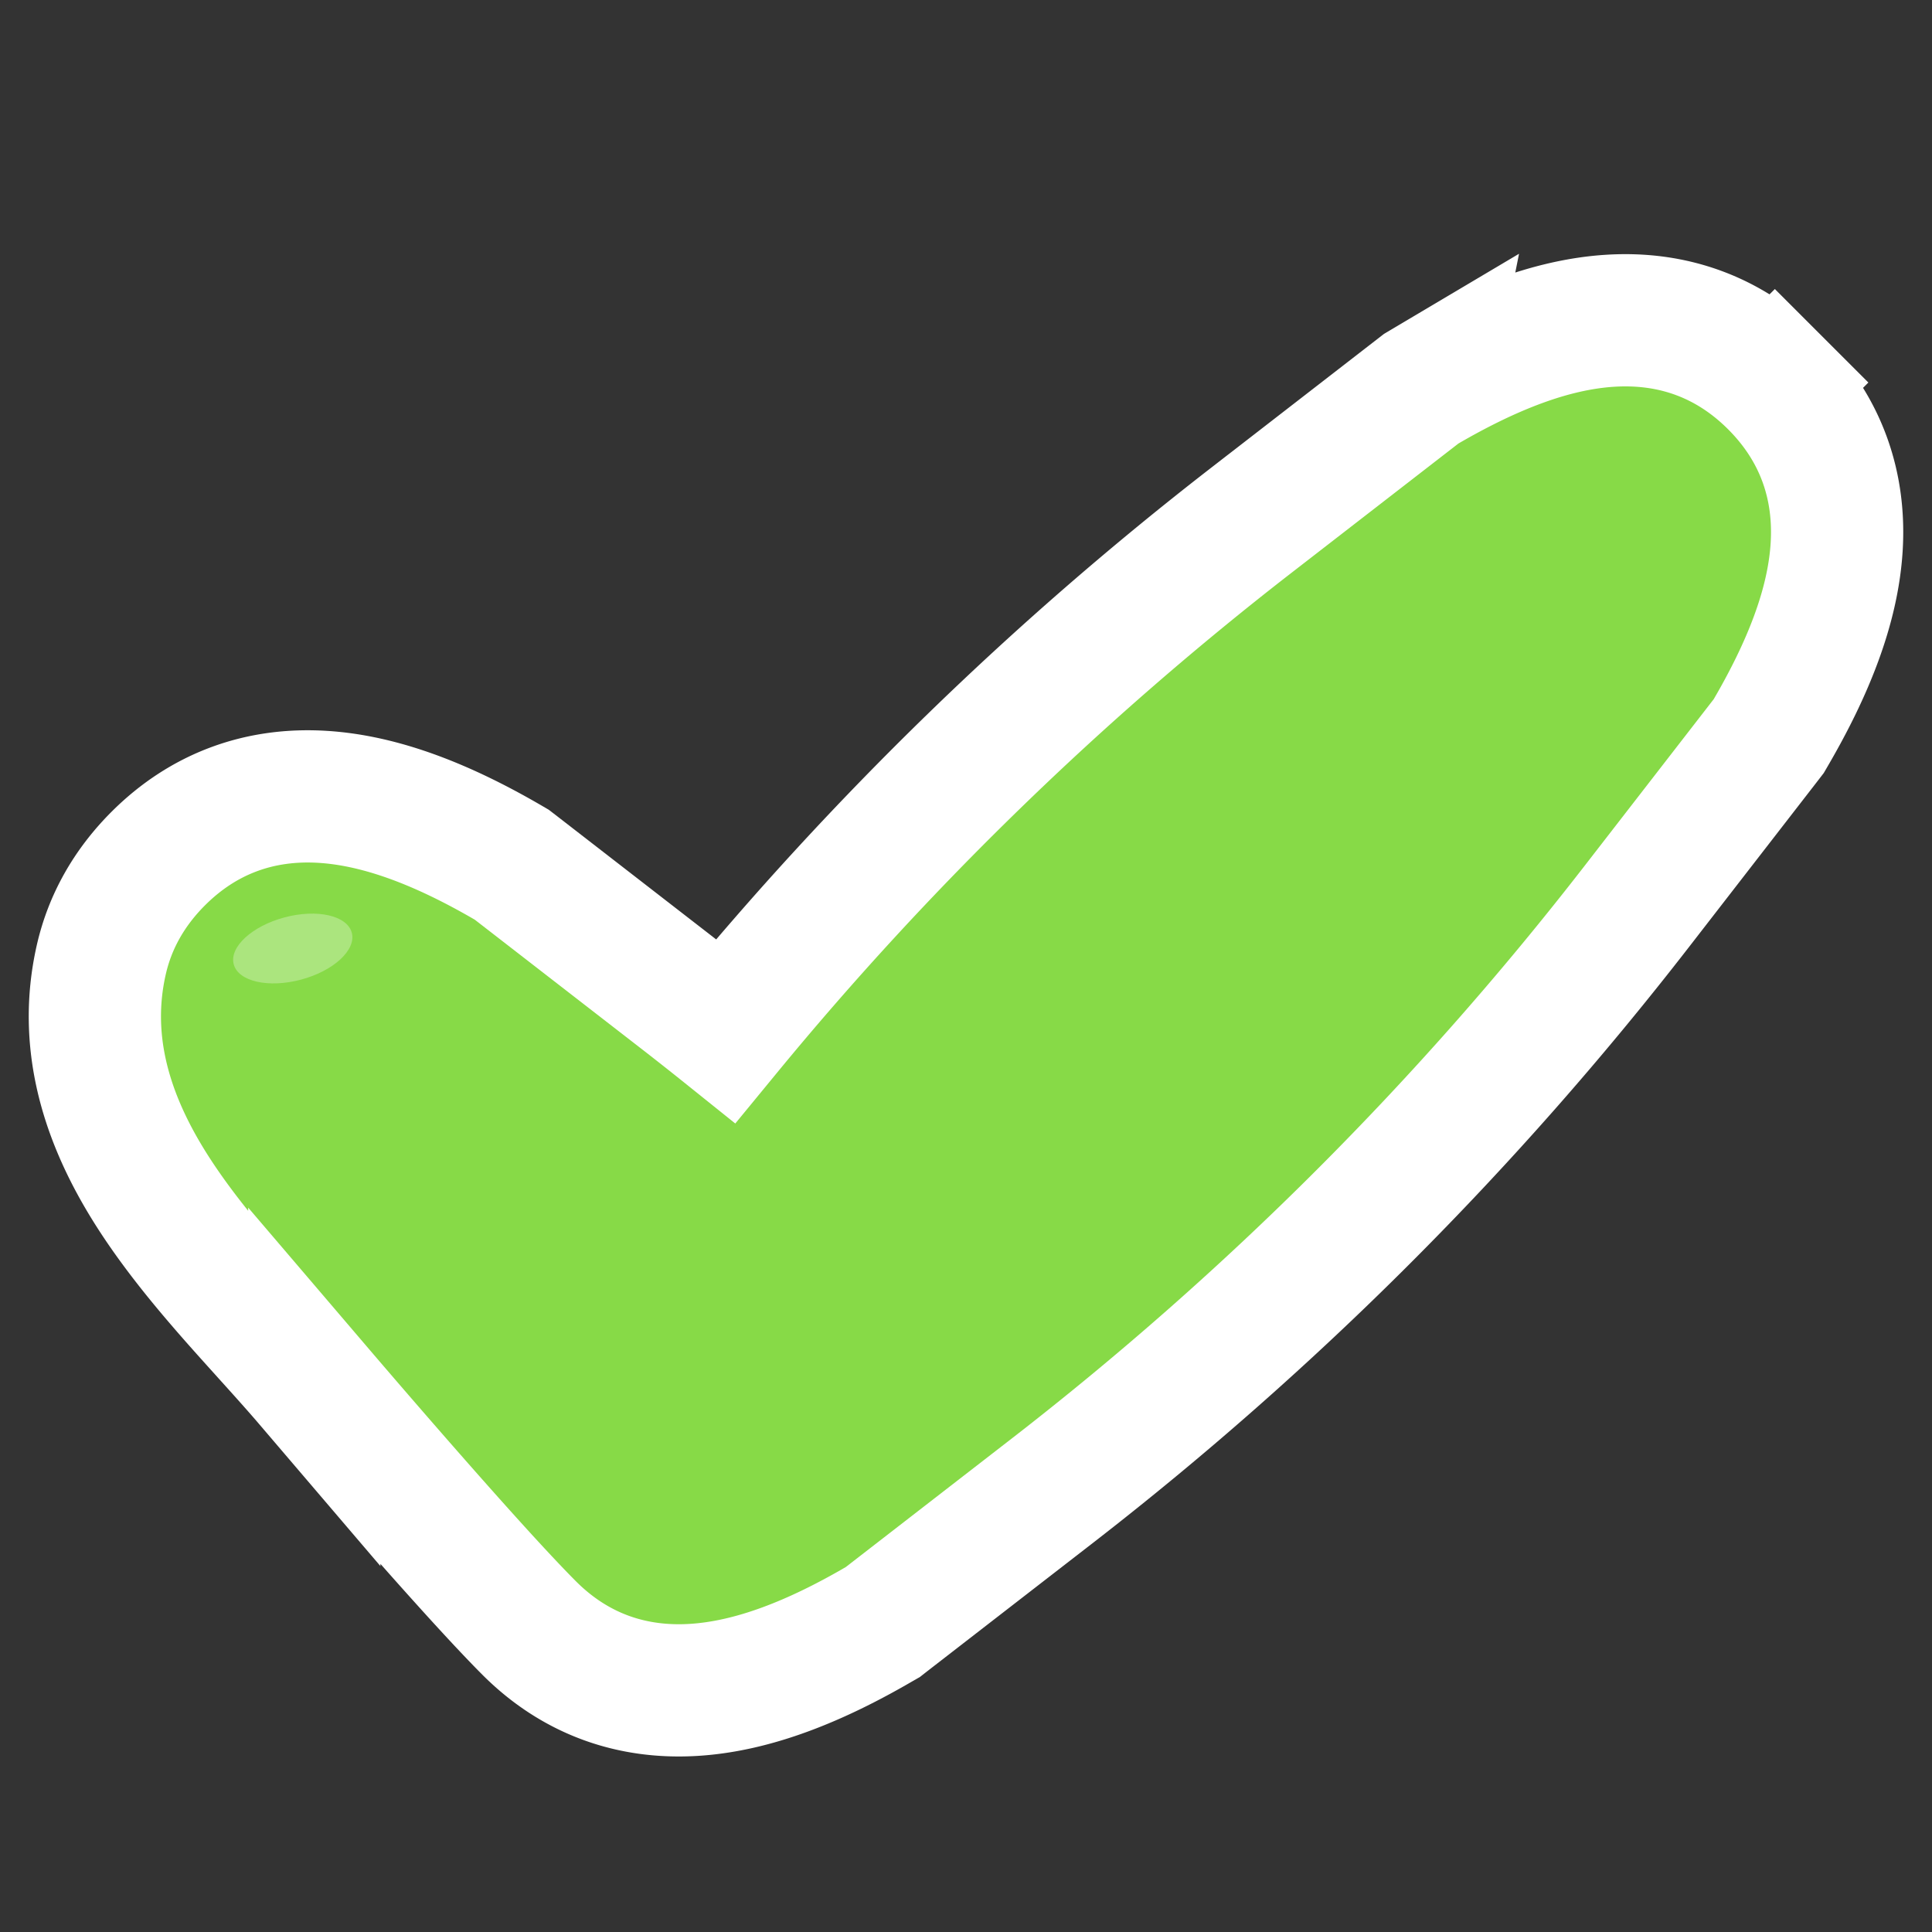 <svg width="60" height="60" fill="none" xmlns="http://www.w3.org/2000/svg"><rect width="100%" height="100%" fill="#333333" stroke="none"/><mask id="a" style="mask-type:alpha" maskUnits="userSpaceOnUse" x="0" y="0" width="60" height="60"><path fill="#3A3A3A" d="M0 0h60v60H0z"/></mask><g mask="url(#a)"><path d="m44.257 12-.118.07-.107.083-5.192 4.021A101.983 101.983 0 0 0 22.537 32.02c-.445-.357-.893-.71-1.344-1.06l-5.191-4.022-.108-.083-.118-.069c-1.966-1.143-3.893-1.92-5.739-2.038-1.957-.125-3.71.504-5.124 1.917-.887.888-1.497 1.941-1.77 3.151-.57 2.52.174 4.774 1.269 6.652 1.052 1.805 2.55 3.465 3.822 4.875l.069.077c.442.49.859.952 1.249 1.405l.01.012.041.048.158.185a347.325 347.325 0 0 0 2.455 2.843c1.44 1.649 3.18 3.608 4.221 4.65 1.413 1.412 3.166 2.042 5.124 1.917 1.846-.117 3.773-.895 5.74-2.04l.117-.067.107-.084 5.192-4.021a101.95 101.95 0 0 0 18.108-18.109l4.022-5.191.083-.108.068-.117c1.145-1.966 1.923-3.893 2.04-5.74.125-1.957-.505-3.71-1.918-5.123l-1.452 1.452 1.452-1.452c-1.413-1.413-3.166-2.043-5.124-1.918-1.846.117-3.772.896-5.739 2.039Z" fill="#87DA47" stroke="#fff" stroke-width="4.107"/><ellipse cx="9.092" cy="29.457" rx="1.898" ry="1" transform="rotate(-15 9.092 29.457)" fill="#fff" fill-opacity=".3"/></g></svg>